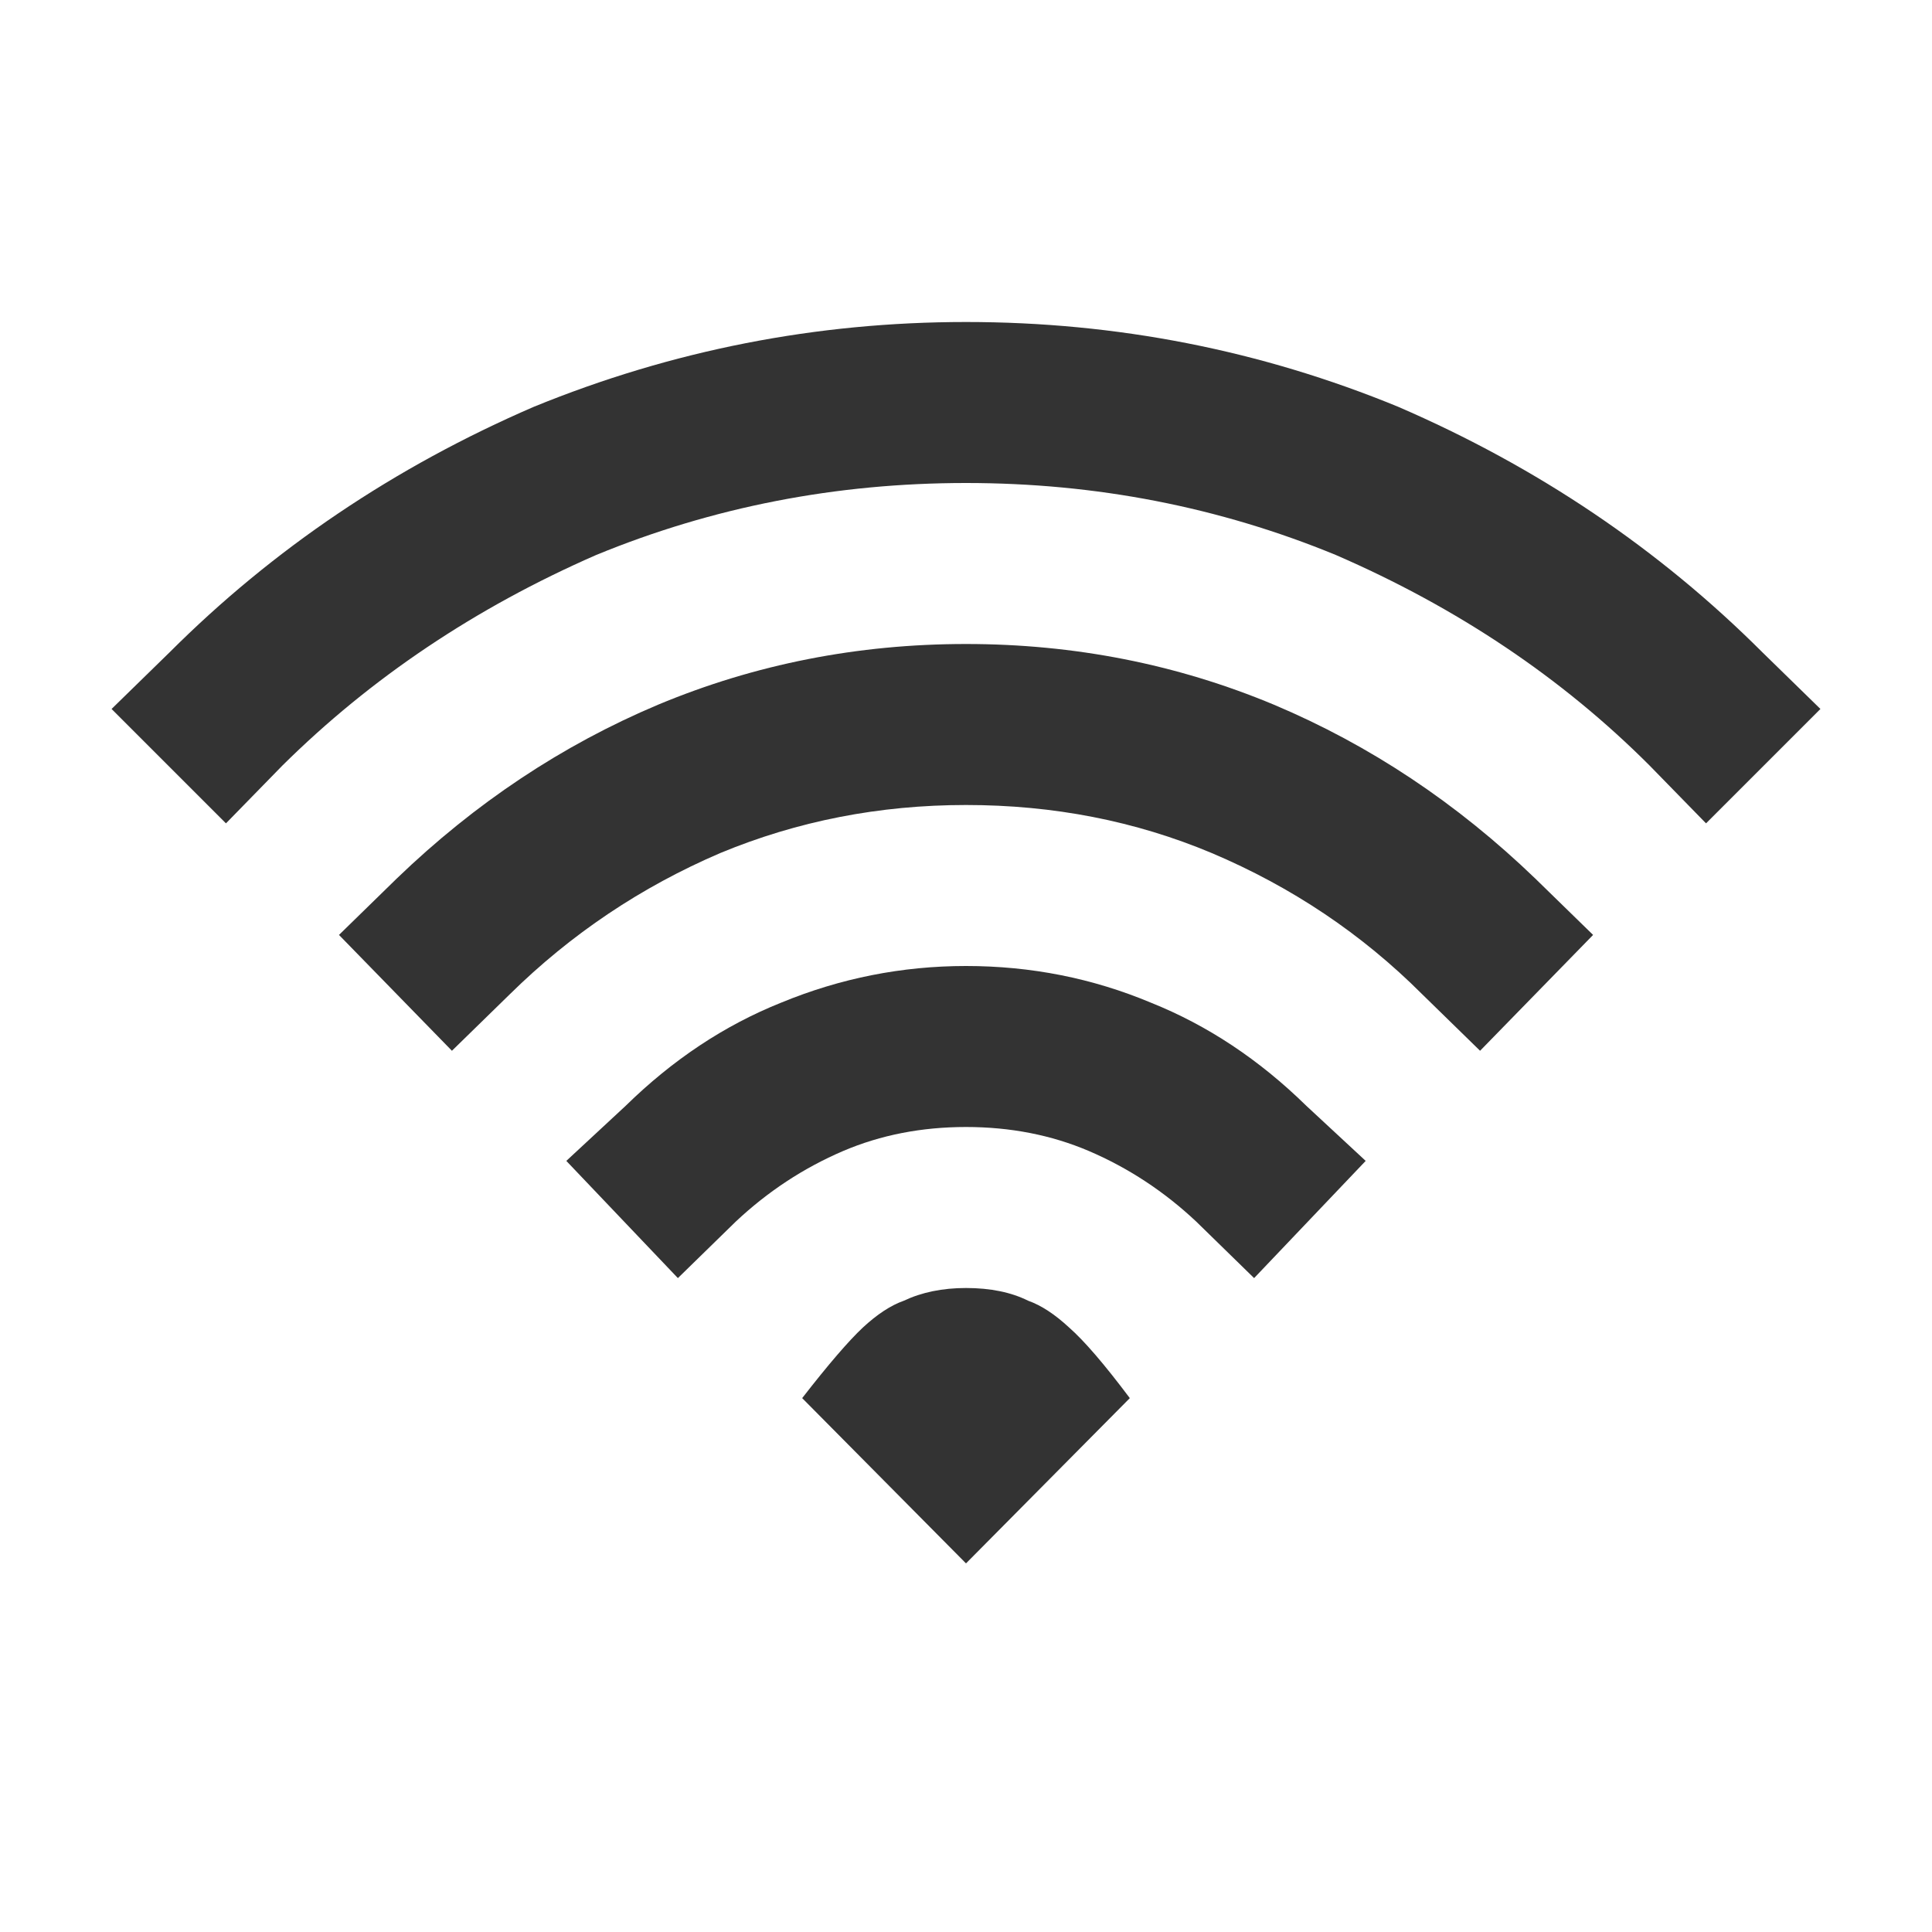 <svg width="24" height="24" viewBox="0 0 24 24" fill="none" xmlns="http://www.w3.org/2000/svg">
<path d="M5.614 13.053L4.211 11.614L4.93 10.912C5.901 9.977 6.982 9.257 8.175 8.754C9.38 8.251 10.655 8 12 8C13.345 8 14.62 8.251 15.825 8.754C17.018 9.257 18.099 9.977 19.07 10.912L19.79 11.614L18.386 13.053L17.667 12.351C16.918 11.602 16.047 11.018 15.053 10.597C14.105 10.199 13.088 10 12 10C10.924 10 9.906 10.199 8.947 10.597C7.965 11.018 7.094 11.602 6.333 12.351L5.614 13.053ZM2.807 10.228L1.386 8.807L2.105 8.105C3.392 6.819 4.901 5.801 6.632 5.053C8.351 4.351 10.14 4 12 4C13.871 4 15.661 4.351 17.368 5.053C19.099 5.801 20.608 6.819 21.895 8.105L22.614 8.807L21.193 10.228L20.491 9.509C19.404 8.421 18.105 7.55 16.596 6.895C15.146 6.298 13.614 6 12 6C10.386 6 8.854 6.298 7.404 6.895C5.906 7.55 4.608 8.421 3.509 9.509L2.807 10.228ZM8.421 15.877L7.035 14.421L7.772 13.737C8.357 13.164 9 12.737 9.702 12.456C10.439 12.152 11.205 12 12 12C12.807 12 13.573 12.152 14.298 12.456C15 12.737 15.643 13.164 16.228 13.737L16.965 14.421L15.579 15.877L14.86 15.175C14.462 14.801 14.018 14.509 13.526 14.298C13.059 14.099 12.55 14 12 14C11.45 14 10.941 14.099 10.474 14.298C9.982 14.509 9.538 14.801 9.14 15.175L8.421 15.877ZM9.965 17.368C10.292 16.947 10.544 16.655 10.719 16.491C10.895 16.328 11.064 16.216 11.228 16.158C11.45 16.053 11.708 16 12 16C12.304 16 12.561 16.053 12.772 16.158C12.936 16.216 13.105 16.328 13.281 16.491C13.468 16.655 13.719 16.947 14.035 17.368L12 19.421L9.965 17.368Z" fill="#333333"/>
</svg>
